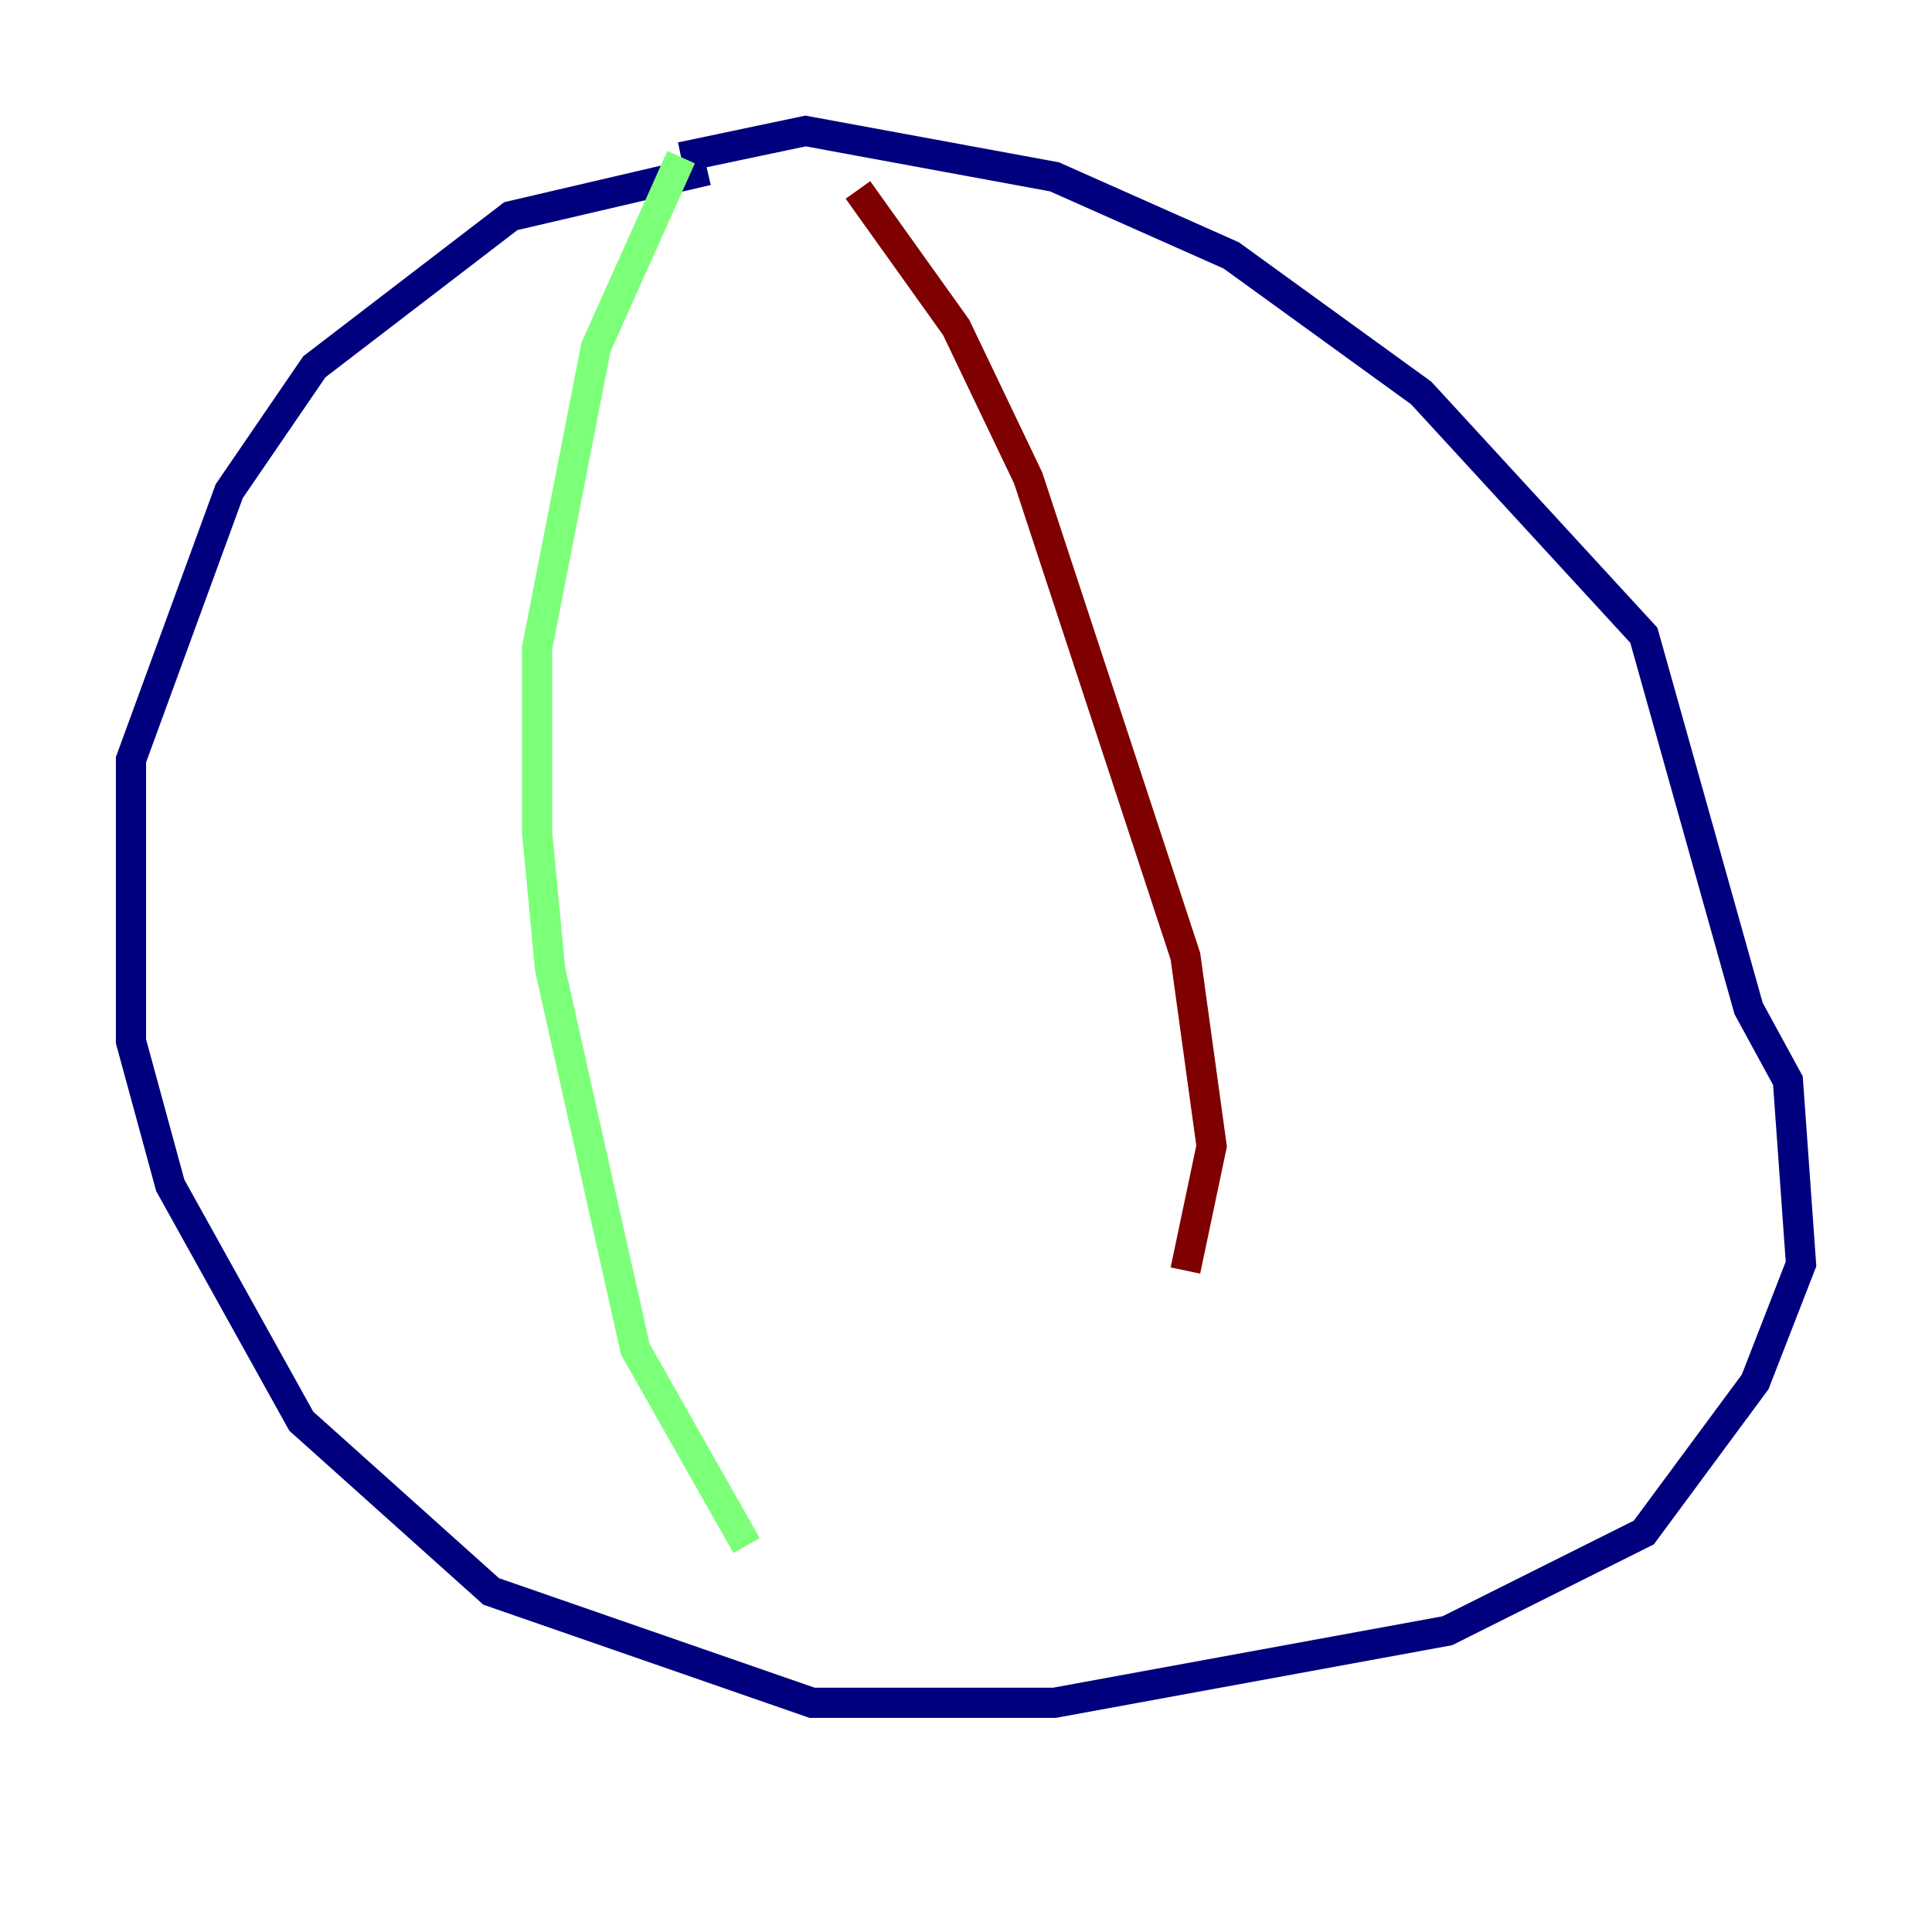 <?xml version="1.0" encoding="utf-8" ?>
<svg baseProfile="tiny" height="128" version="1.2" viewBox="0,0,128,128" width="128" xmlns="http://www.w3.org/2000/svg" xmlns:ev="http://www.w3.org/2001/xml-events" xmlns:xlink="http://www.w3.org/1999/xlink"><defs /><polyline fill="none" points="46.861,11.281 33.844,14.319 20.827,24.298 15.186,32.542 8.678,50.332 8.678,68.99 11.281,78.536 19.959,94.156 32.542,105.437 53.803,112.814 69.858,112.814 95.891,108.041 108.909,101.532 116.285,91.552 119.322,83.742 118.454,71.593 115.851,66.82 108.909,42.088 94.156,26.034 81.573,16.922 69.858,11.715 53.37,8.678 45.125,10.414" stroke="#00007f" stroke-width="2" /><polyline fill="none" points="45.125,10.414 39.485,22.997 35.58,42.956 35.58,55.105 36.447,64.217 42.088,89.383 49.464,102.4" stroke="#7cff79" stroke-width="2" /><polyline fill="none" points="56.841,12.583 63.349,21.695 68.122,31.675 78.536,63.349 80.271,75.932 78.536,84.176" stroke="#7f0000" stroke-width="2" /></svg>